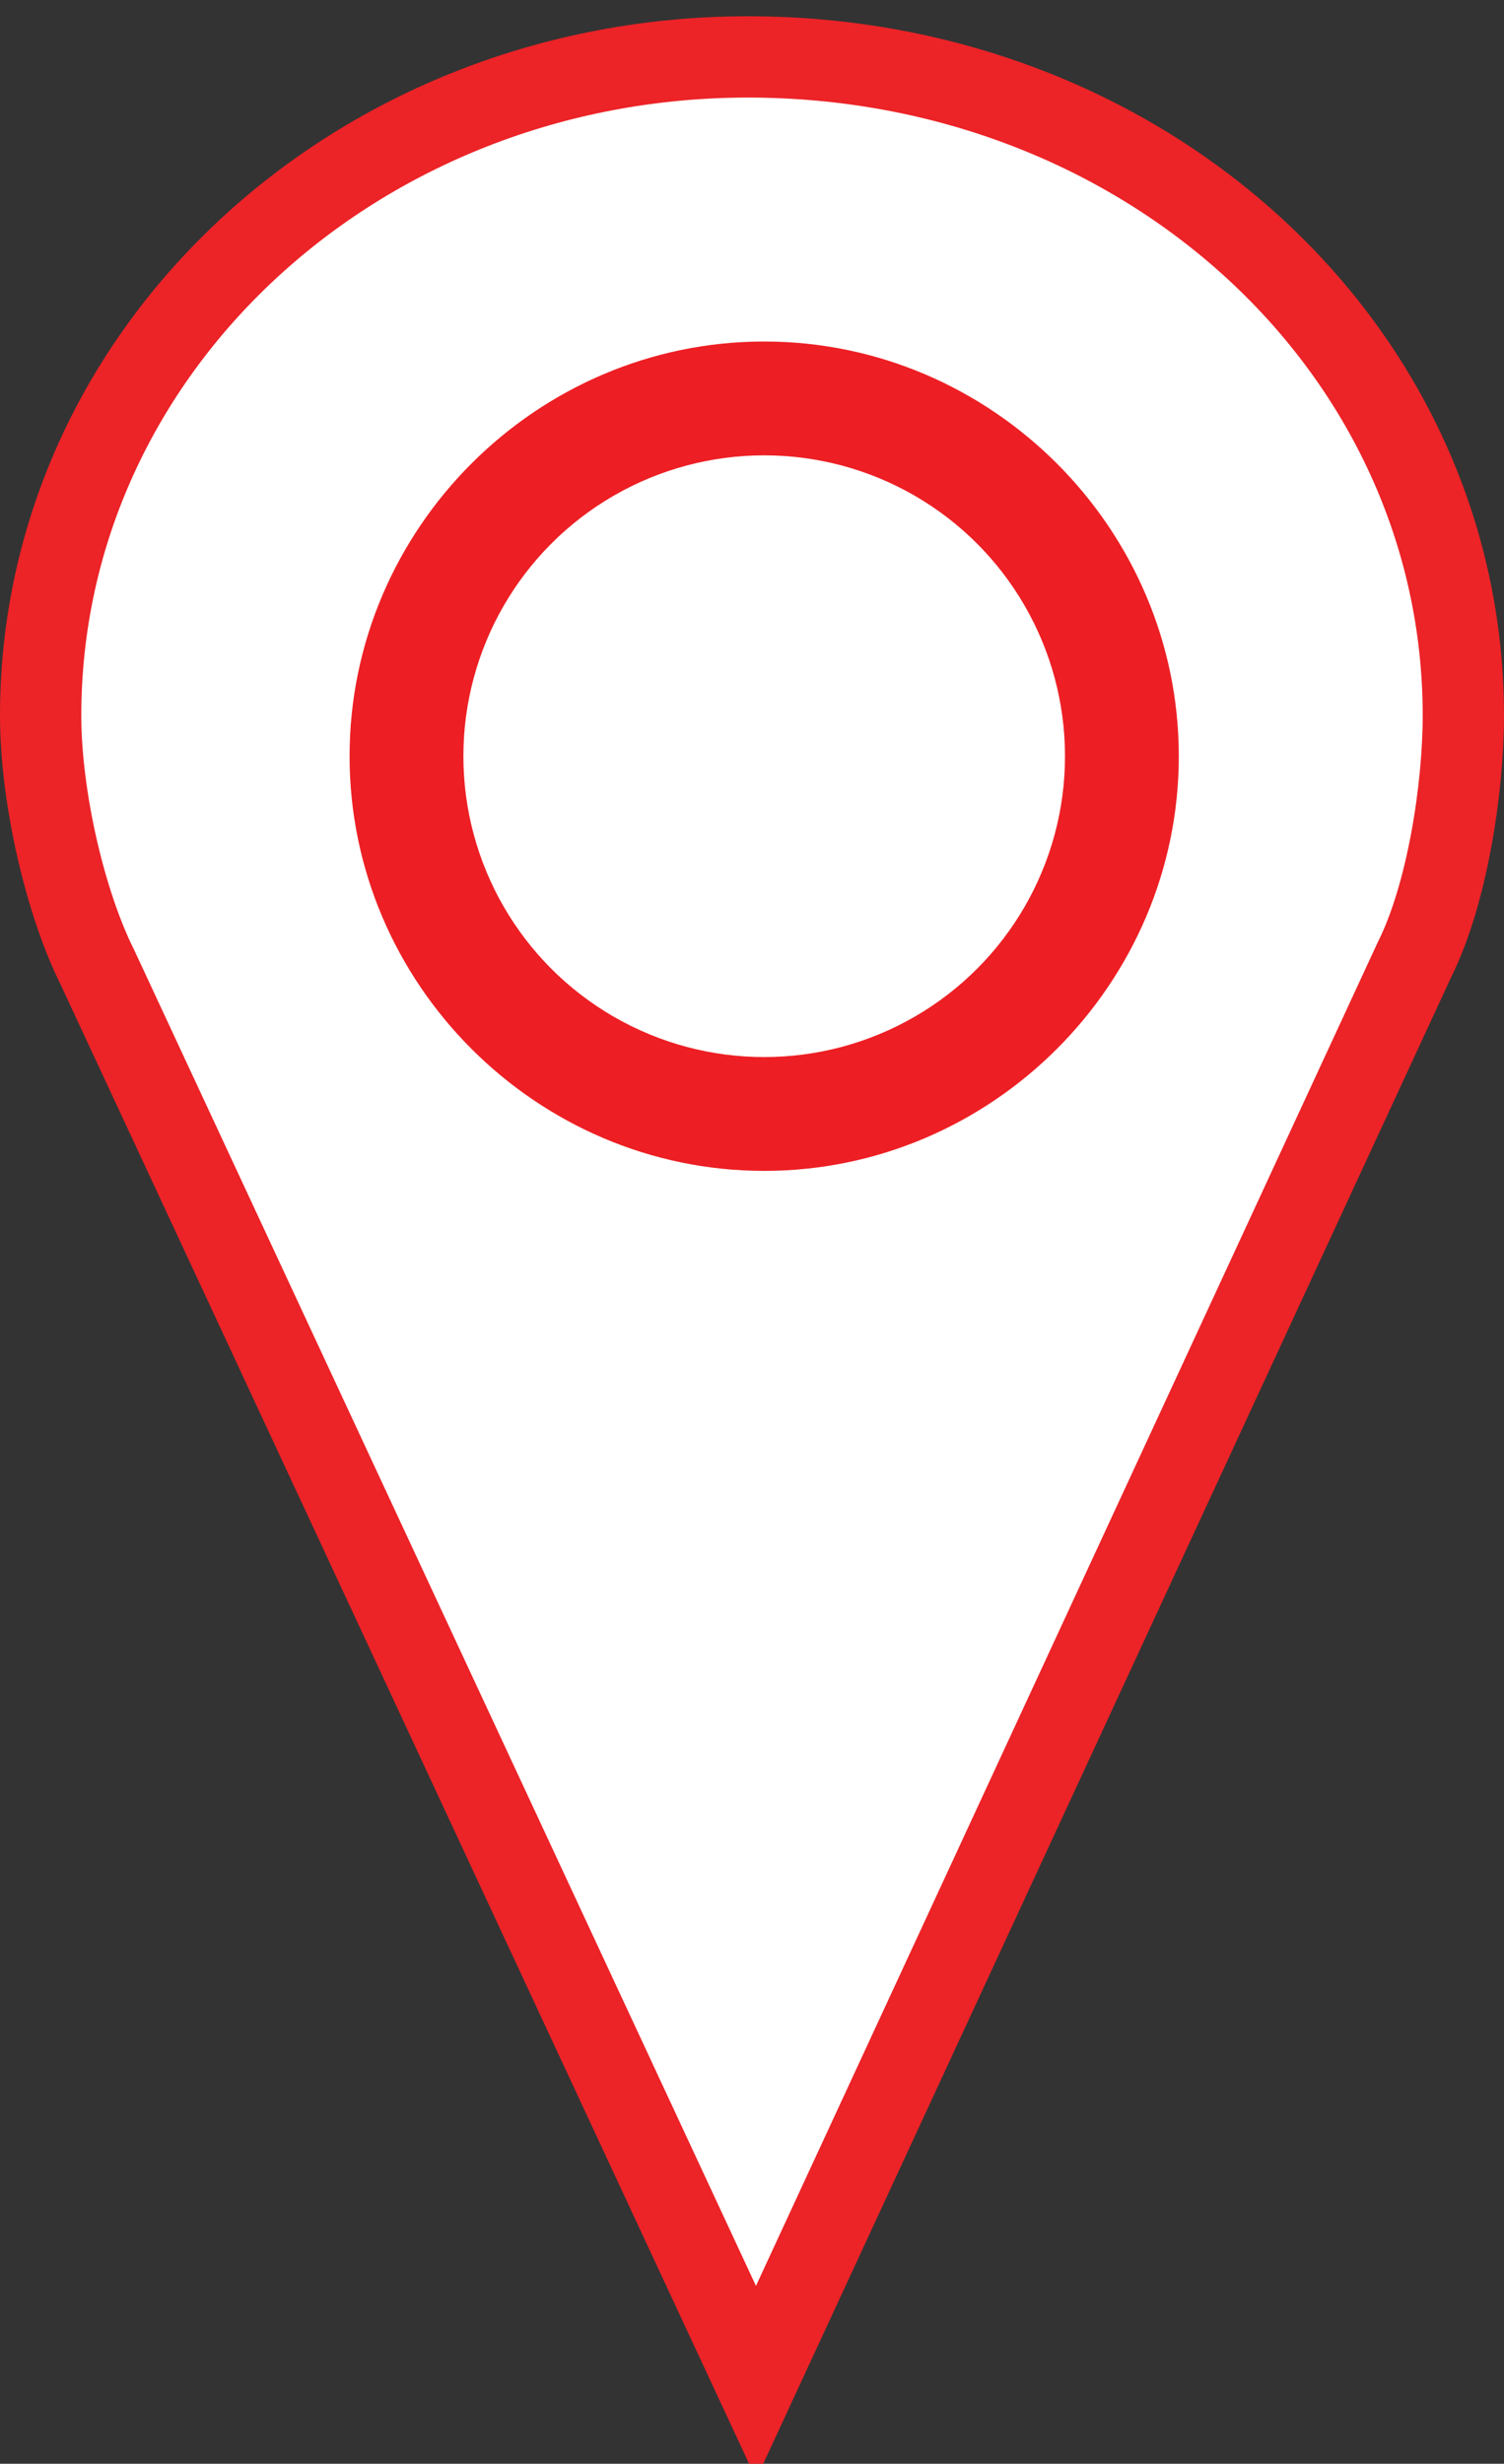<?xml version="1.0" encoding="utf-8"?>
<!-- Generator: Adobe Illustrator 18.1.1, SVG Export Plug-In . SVG Version: 6.00 Build 0)  -->
<svg version="1.1" id="Layer_1" xmlns="http://www.w3.org/2000/svg" xmlns:xlink="http://www.w3.org/1999/xlink" x="0px" y="0px"
	width="18.5px" height="30.3px" viewBox="0 0 18.5 30.3" enable-background="new 0 0 18.5 30.3" xml:space="preserve">
<rect x="0" y="0" width="18.5" height="30.3" fill="#333333" stroke="none"/>
<path fill-rule="evenodd" clip-rule="evenodd" fill="#FFFFFF" stroke="#EC2327" stroke-miterlimit="10" d="M9.2,0.7
	c-4.8,0-8.7,3.6-8.7,8.1c0,1,0.3,2.3,0.7,3.1l8.1,17.4l8.1-17.5c0.4-0.8,0.6-2.1,0.6-3C18,4.3,14.1,0.7,9.2,0.7z"/>
<path fill-rule="evenodd" clip-rule="evenodd" fill="#ED1F24" d="M9.4,14.4c2.8,0,5.1-2.3,5.1-5.1c0-2.8-2.3-5.1-5.1-5.1
	c-2.8,0-5.1,2.3-5.1,5.1C4.3,12.1,6.6,14.4,9.4,14.4z"/>
<circle fill-rule="evenodd" clip-rule="evenodd" fill="#FFFFFF" cx="9.4" cy="9.3" r="3.7"/>
</svg>
